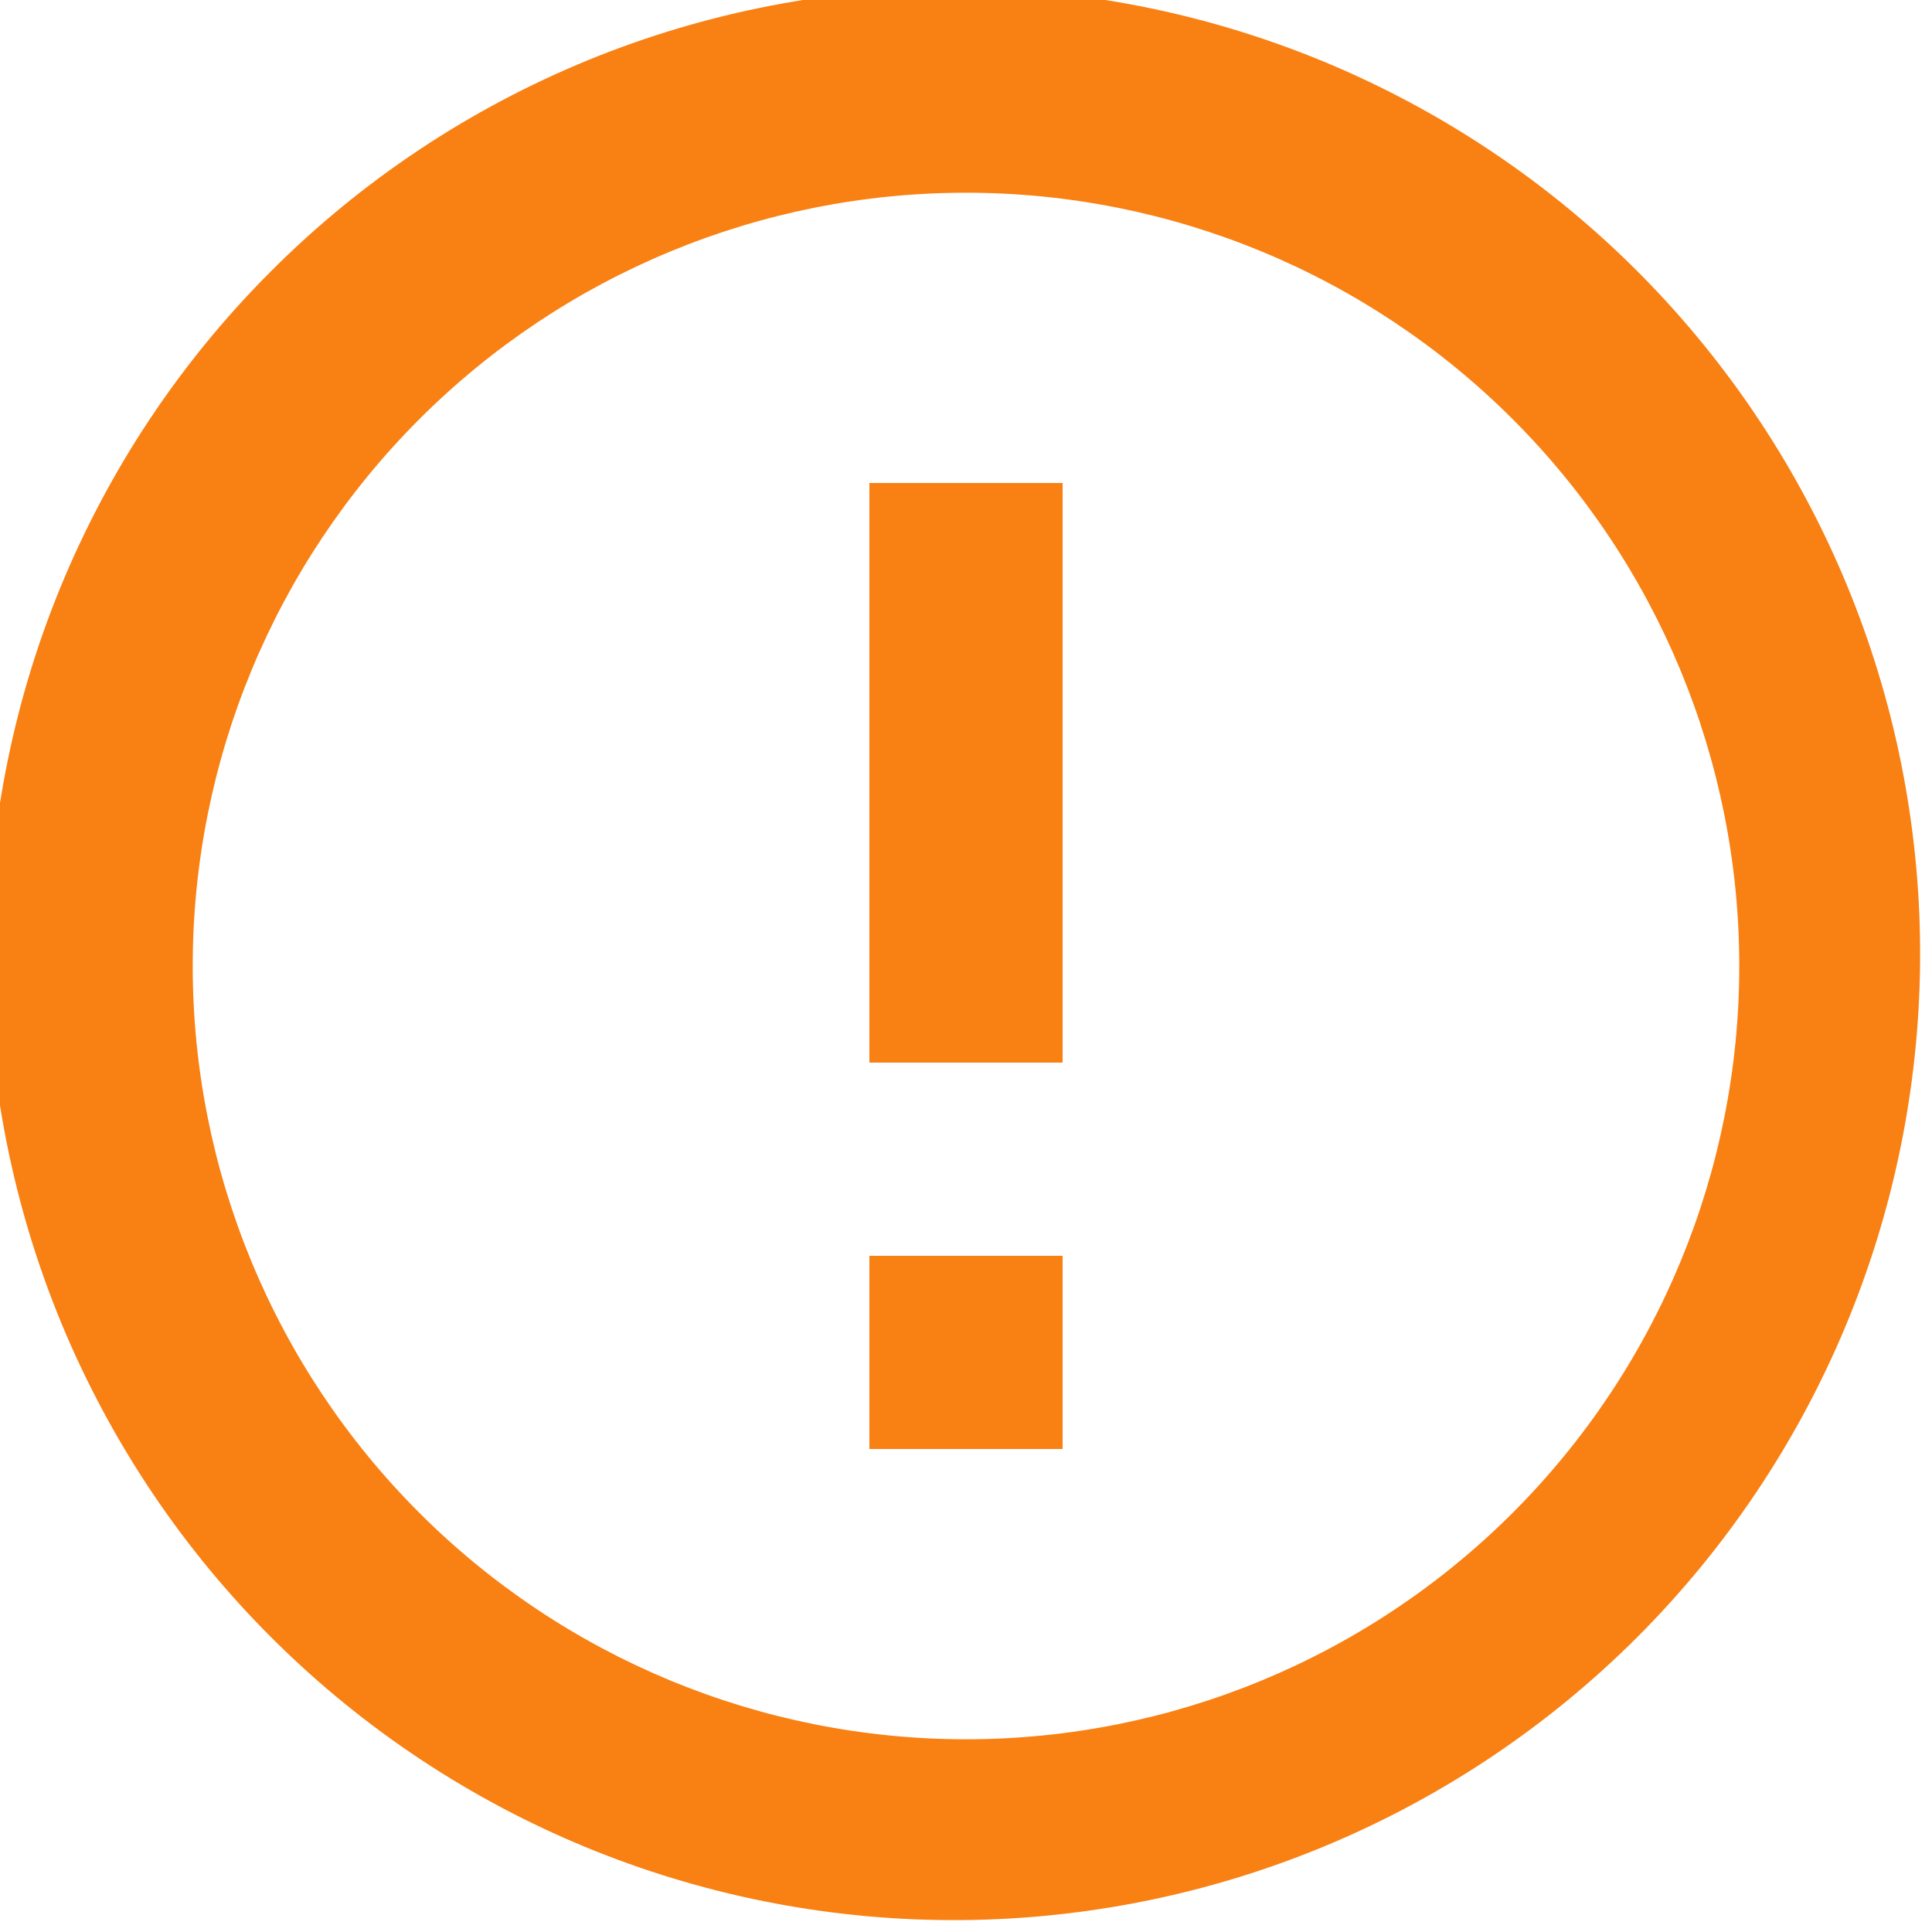 <svg xmlns="http://www.w3.org/2000/svg" width="12" height="12" viewBox="0 0 12 12" fill="none">
<path d="M1.758 10.242C1.185 9.689 0.728 9.026 0.413 8.294C0.099 7.562 -0.067 6.775 -0.074 5.978C-0.08 5.182 0.071 4.392 0.373 3.654C0.675 2.917 1.12 2.247 1.684 1.684C2.247 1.12 2.917 0.675 3.654 0.373C4.392 0.071 5.182 -0.08 5.978 -0.074C6.775 -0.067 7.562 0.099 8.294 0.413C9.026 0.728 9.689 1.185 10.242 1.758C11.335 2.89 11.94 4.405 11.926 5.978C11.912 7.552 11.281 9.056 10.169 10.169C9.056 11.281 7.552 11.912 5.978 11.926C4.405 11.94 2.89 11.335 1.758 10.242ZM9.396 9.396C10.297 8.495 10.803 7.274 10.803 6C10.803 4.726 10.297 3.505 9.396 2.604C8.495 1.703 7.274 1.197 6 1.197C4.726 1.197 3.505 1.703 2.604 2.604C1.703 3.505 1.197 4.726 1.197 6C1.197 7.274 1.703 8.495 2.604 9.396C3.505 10.297 4.726 10.803 6 10.803C7.274 10.803 8.495 10.297 9.396 9.396ZM5.4 3H6.6V6.6H5.4V3ZM5.4 7.8H6.6V9H5.4V7.8Z" fill="#F98012"/>
</svg>